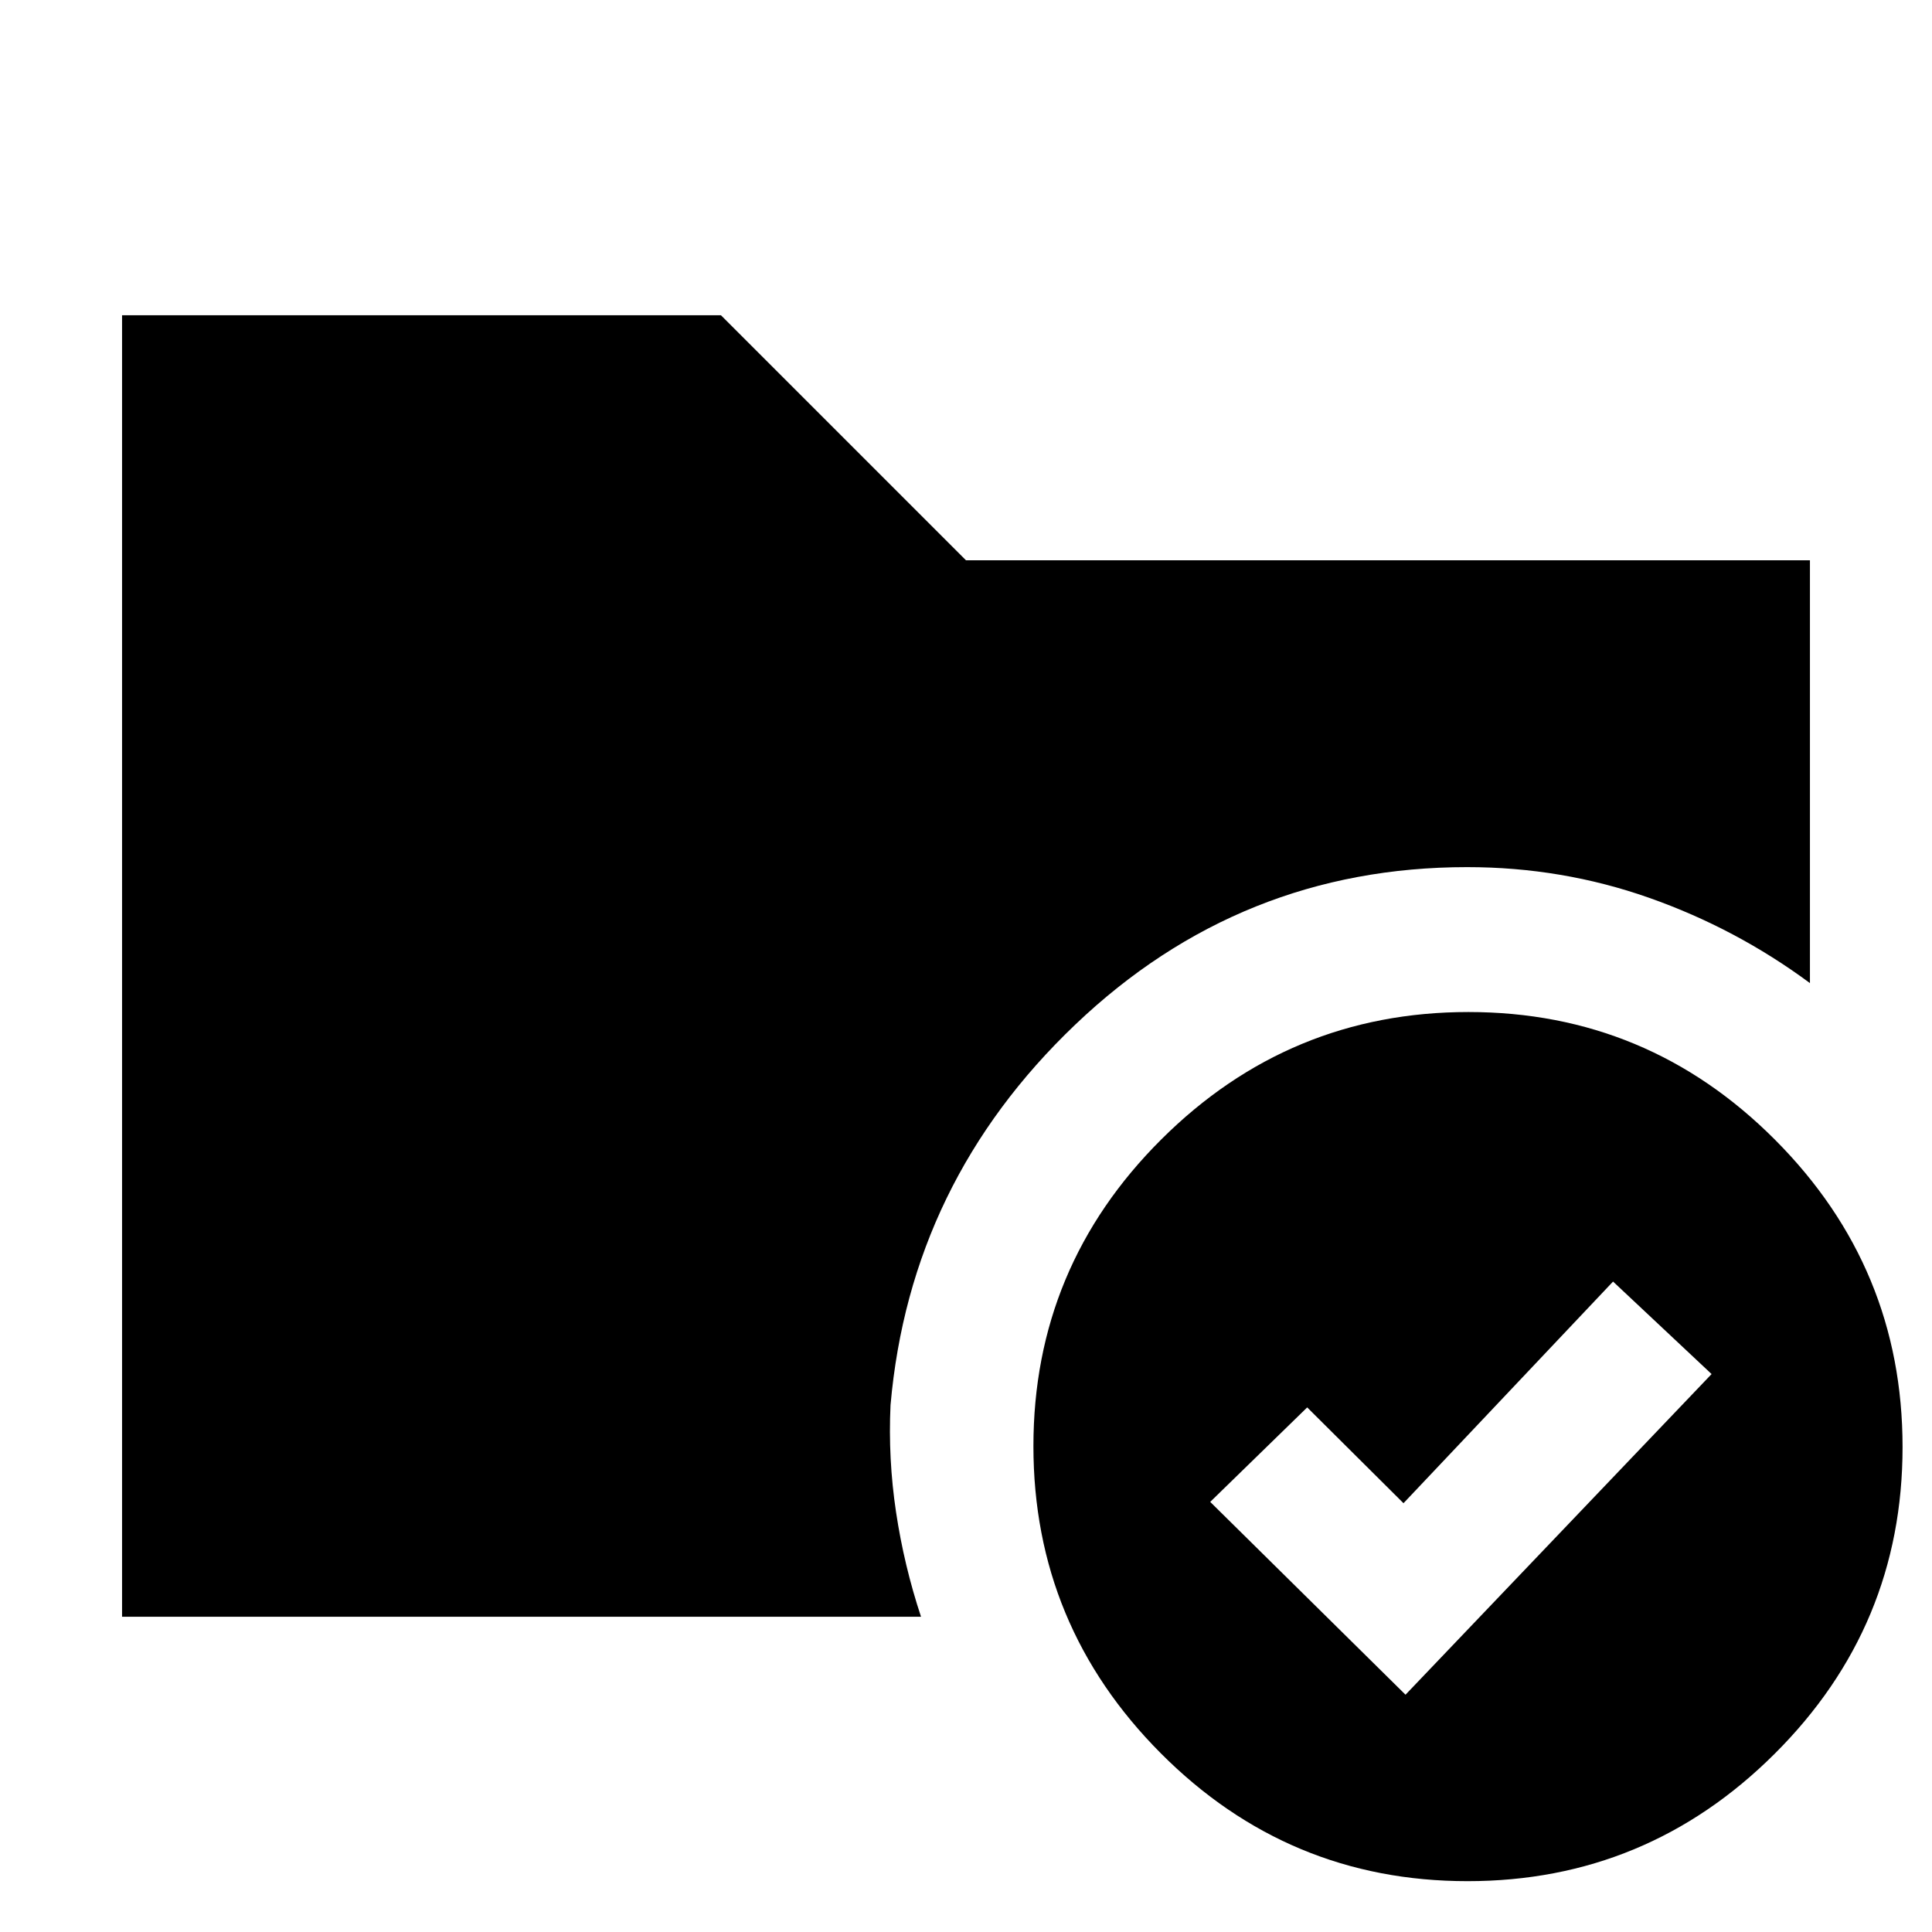 <svg xmlns="http://www.w3.org/2000/svg" height="20" viewBox="0 -960 960 960" width="20"><path d="M729.67-457.13q89.09 0 152.4 63.54 63.3 63.54 63.3 152.63T881.83-88.57Q818.29-25.26 729.2-25.26T576.8-88.8q-63.3-63.54-63.3-152.63t63.54-152.4q63.54-63.3 152.63-63.3ZM442.5-261.83q-1.24 26.65 2.74 53.19 3.98 26.55 12.41 51.99h-397v-646.7h297.59L480-681.59h419.35v210.09q-36.71-27.17-79.96-42.4-43.24-15.23-90.36-15.23-112.61 0-194.71 78.23-82.1 78.23-91.82 189.07Zm255.89 143.92 152.09-159.33-48.96-45.96-104.13 110.13-47.85-47.6-48.19 46.95 97.04 95.81Z"/></svg>